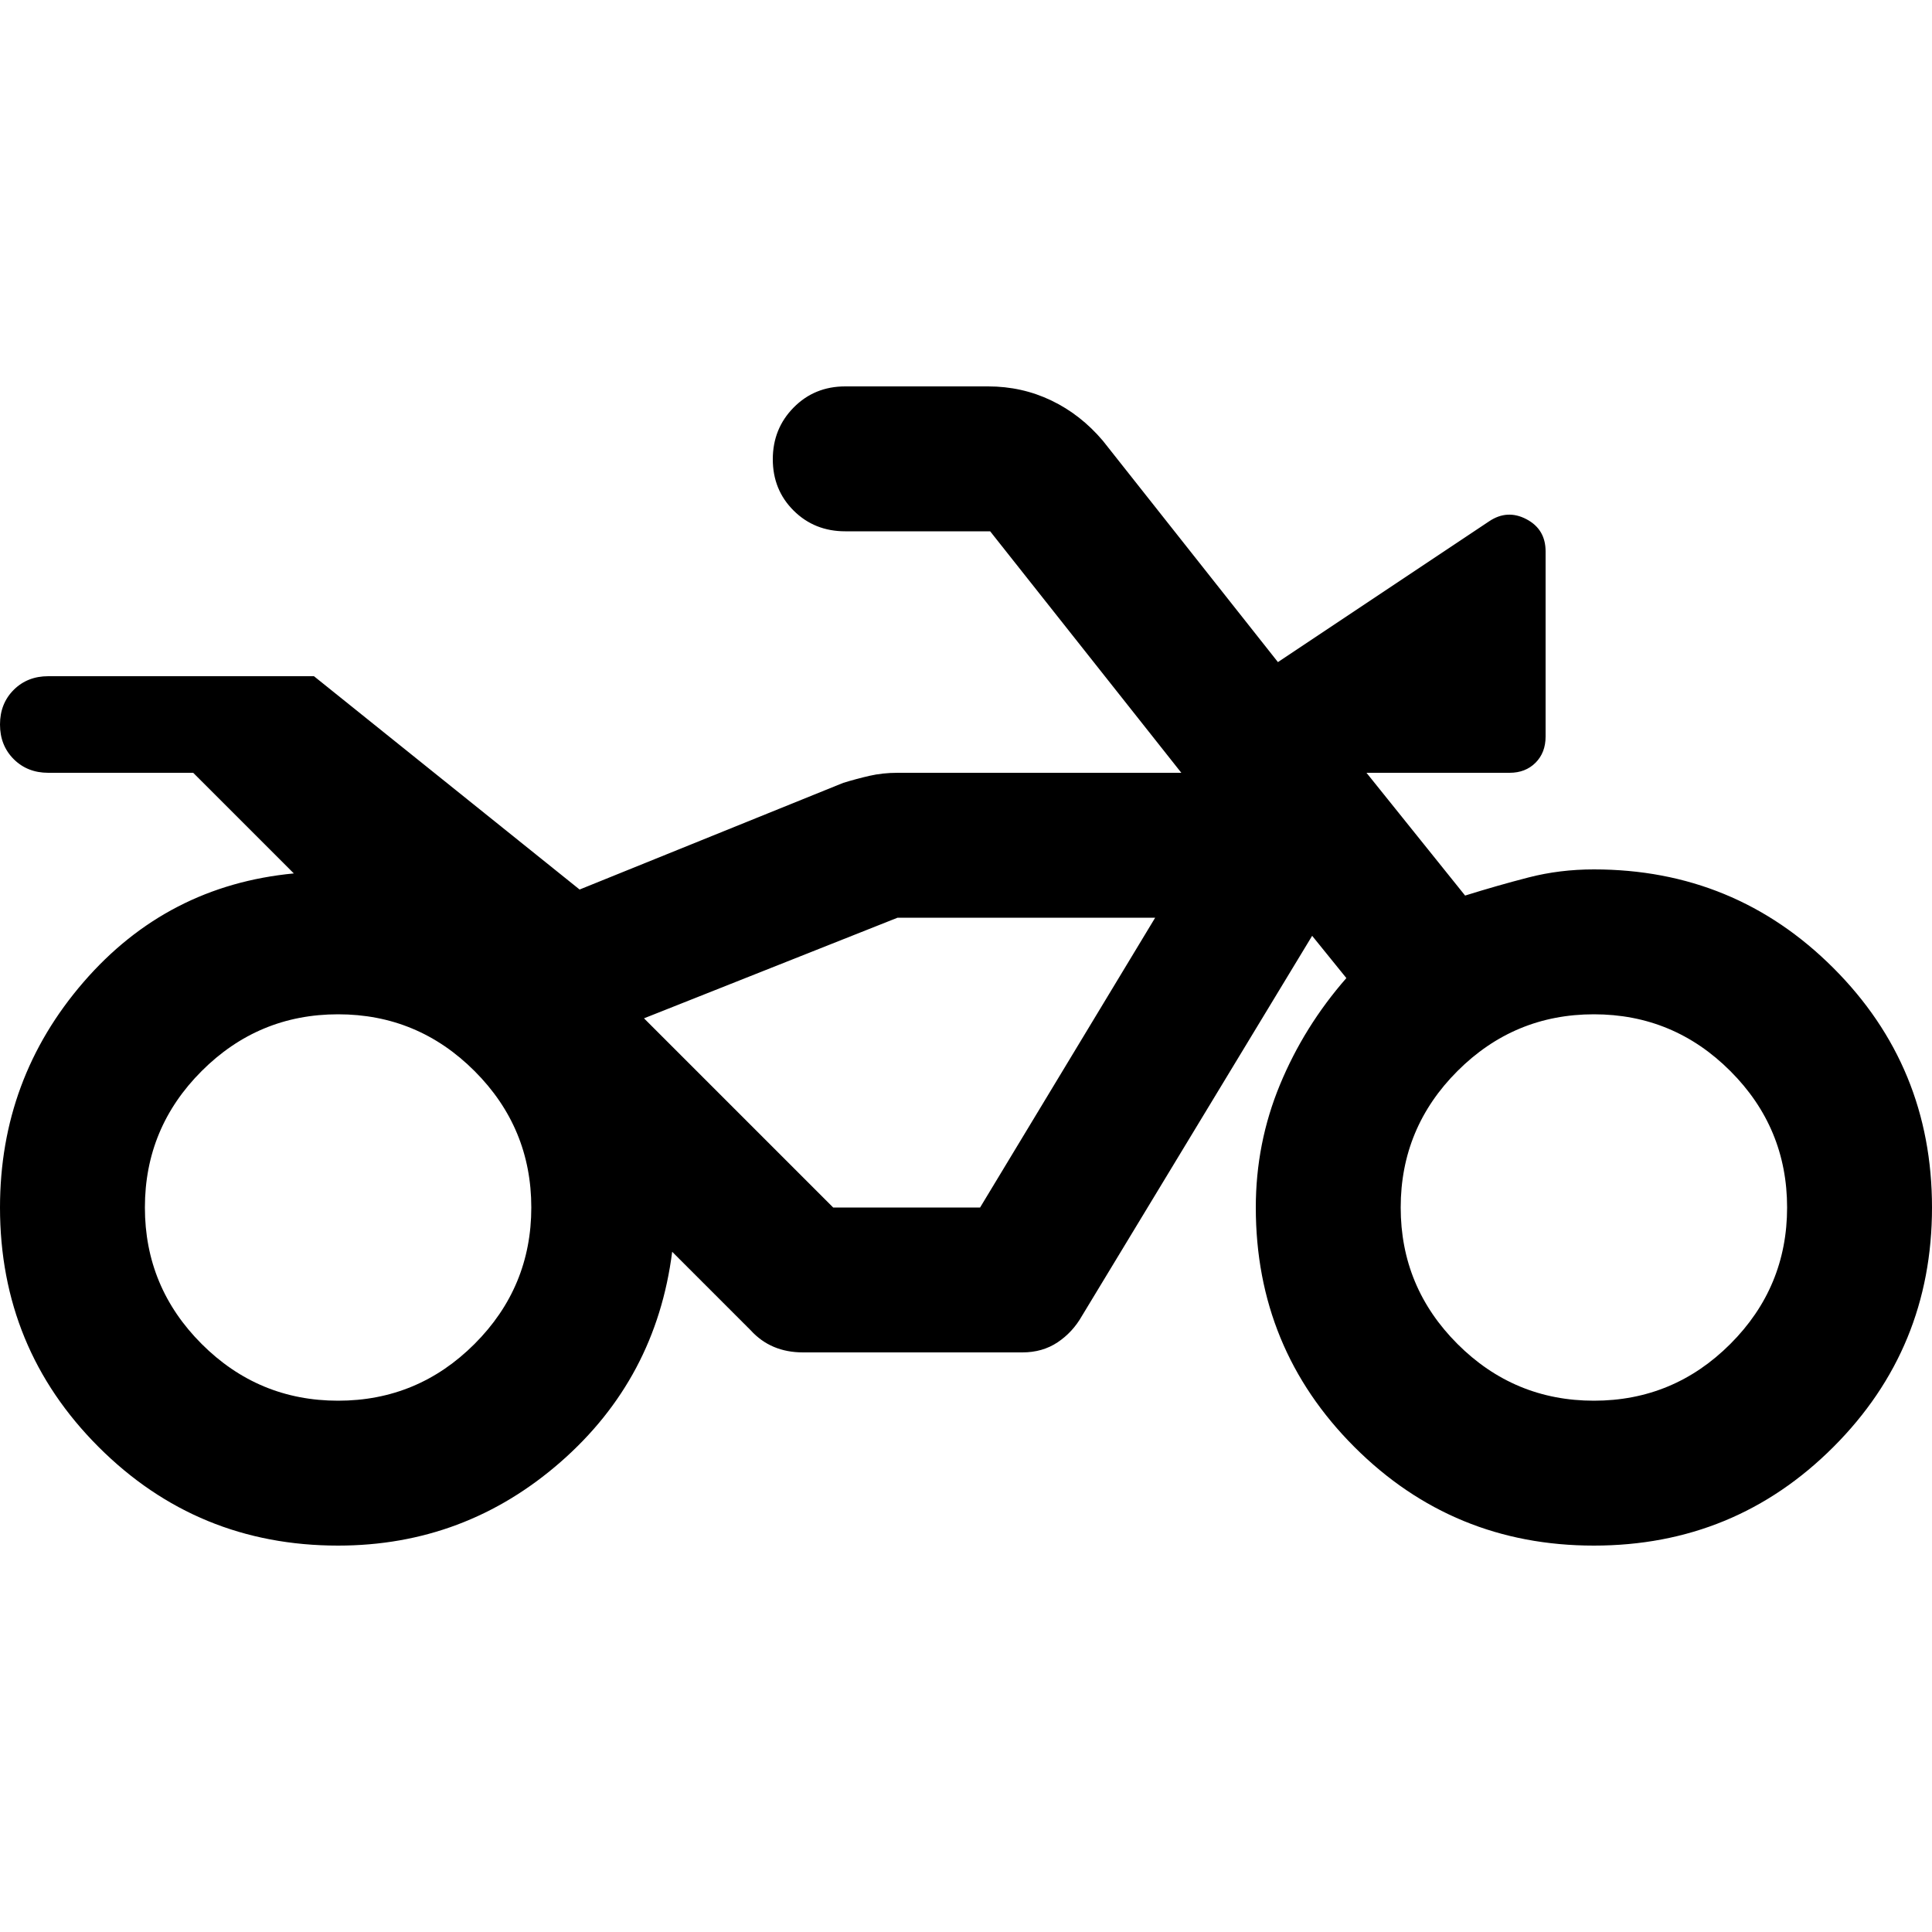 <svg xmlns="http://www.w3.org/2000/svg" height="20" viewBox="0 -960 960 960" width="20"><path d="M168-192q-70 0-119-49T0-360q0-64 41.5-112T146-526l-50-50H24q-10.4 0-17.2-6.8Q0-589.6 0-600q0-10.4 6.8-17.2Q13.6-624 24-624h132l132 106 131-53q6.52-2 13.03-3.5 6.52-1.5 13.97-1.5h141l-95-120h-72q-15.3 0-25.65-10.29Q384-716.58 384-731.79t10.35-25.71Q404.7-768 420-768h71q16.81 0 31.4 7 14.6 7 25.6 20l87 110 105-70q9-6 18.5-1t9.5 16v92q0 8-5 13t-12.9 5H679l49 61q16-5 31.5-9t32.48-4Q862-528 911-479t49 119q0 70-49 119t-119 49q-70 0-119-49t-49-119q0-32 12-61t33-53l-17-21-114.39 188.88Q533-298 525.5-293q-7.5 5-17.5 5H399q-8 0-14.5-2.75T373-299l-39-39q-8 63-55.5 104.5T168-192Zm0-72q39.6 0 67.8-28.2Q264-320.4 264-360q0-39.6-28.2-67.8Q207.6-456 168-456q-39.6 0-67.8 28.2Q72-399.6 72-360q0 39.6 28.2 67.8Q128.4-264 168-264Zm278-240-126 50 126-50h128-128Zm346 240q39.6 0 67.8-28.2Q888-320.4 888-360q0-39.6-28.2-67.8Q831.6-456 792-456q-39.6 0-67.8 28.2Q696-399.6 696-360q0 39.6 28.2 67.8Q752.4-264 792-264Zm-305-96 87-144H446l-126 50 94 94h73Z"/></svg>